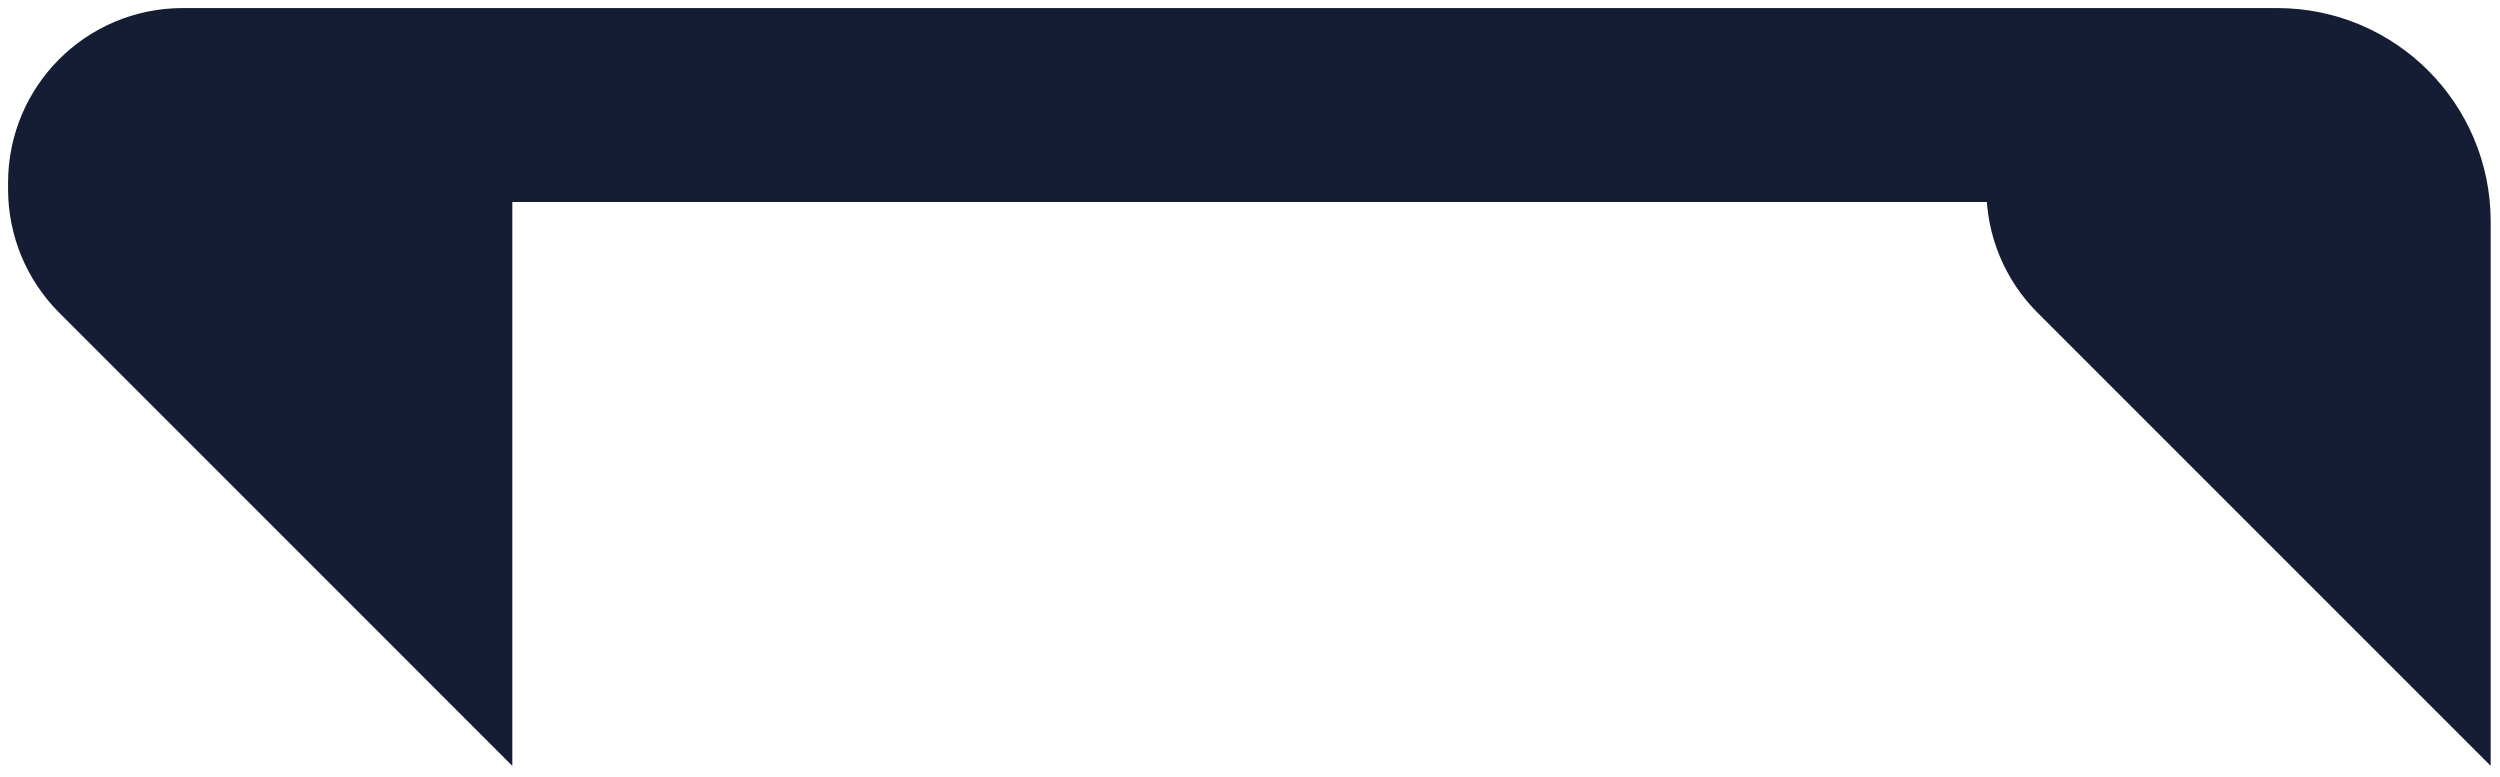 <svg width="119" height="37" viewBox="0 0 119 37" fill="none" xmlns="http://www.w3.org/2000/svg">
    <path d="M19.771 5V25.311L6.082 11.621C5.389 10.928 5 9.989 5 9.01V8.693C5 6.653 6.653 5 8.693 5H12.386H19.771H99.168H108.4C111.46 5 113.94 7.48 113.94 10.539V25.311L100.25 11.621C99.557 10.928 99.168 9.989 99.168 9.01V5H19.771Z" fill="#141D34"/>
    <path d="M19.771 5V25.311L6.082 11.621C5.389 10.928 5 9.989 5 9.01V8.693C5 6.653 6.653 5 8.693 5H12.386H19.771ZM19.771 5H99.168M99.168 5V9.01C99.168 9.989 99.557 10.928 100.25 11.621L113.94 25.311V10.539C113.94 7.48 111.46 5 108.4 5H99.168Z" stroke="#141D34" stroke-width="9.232"/>
</svg>
